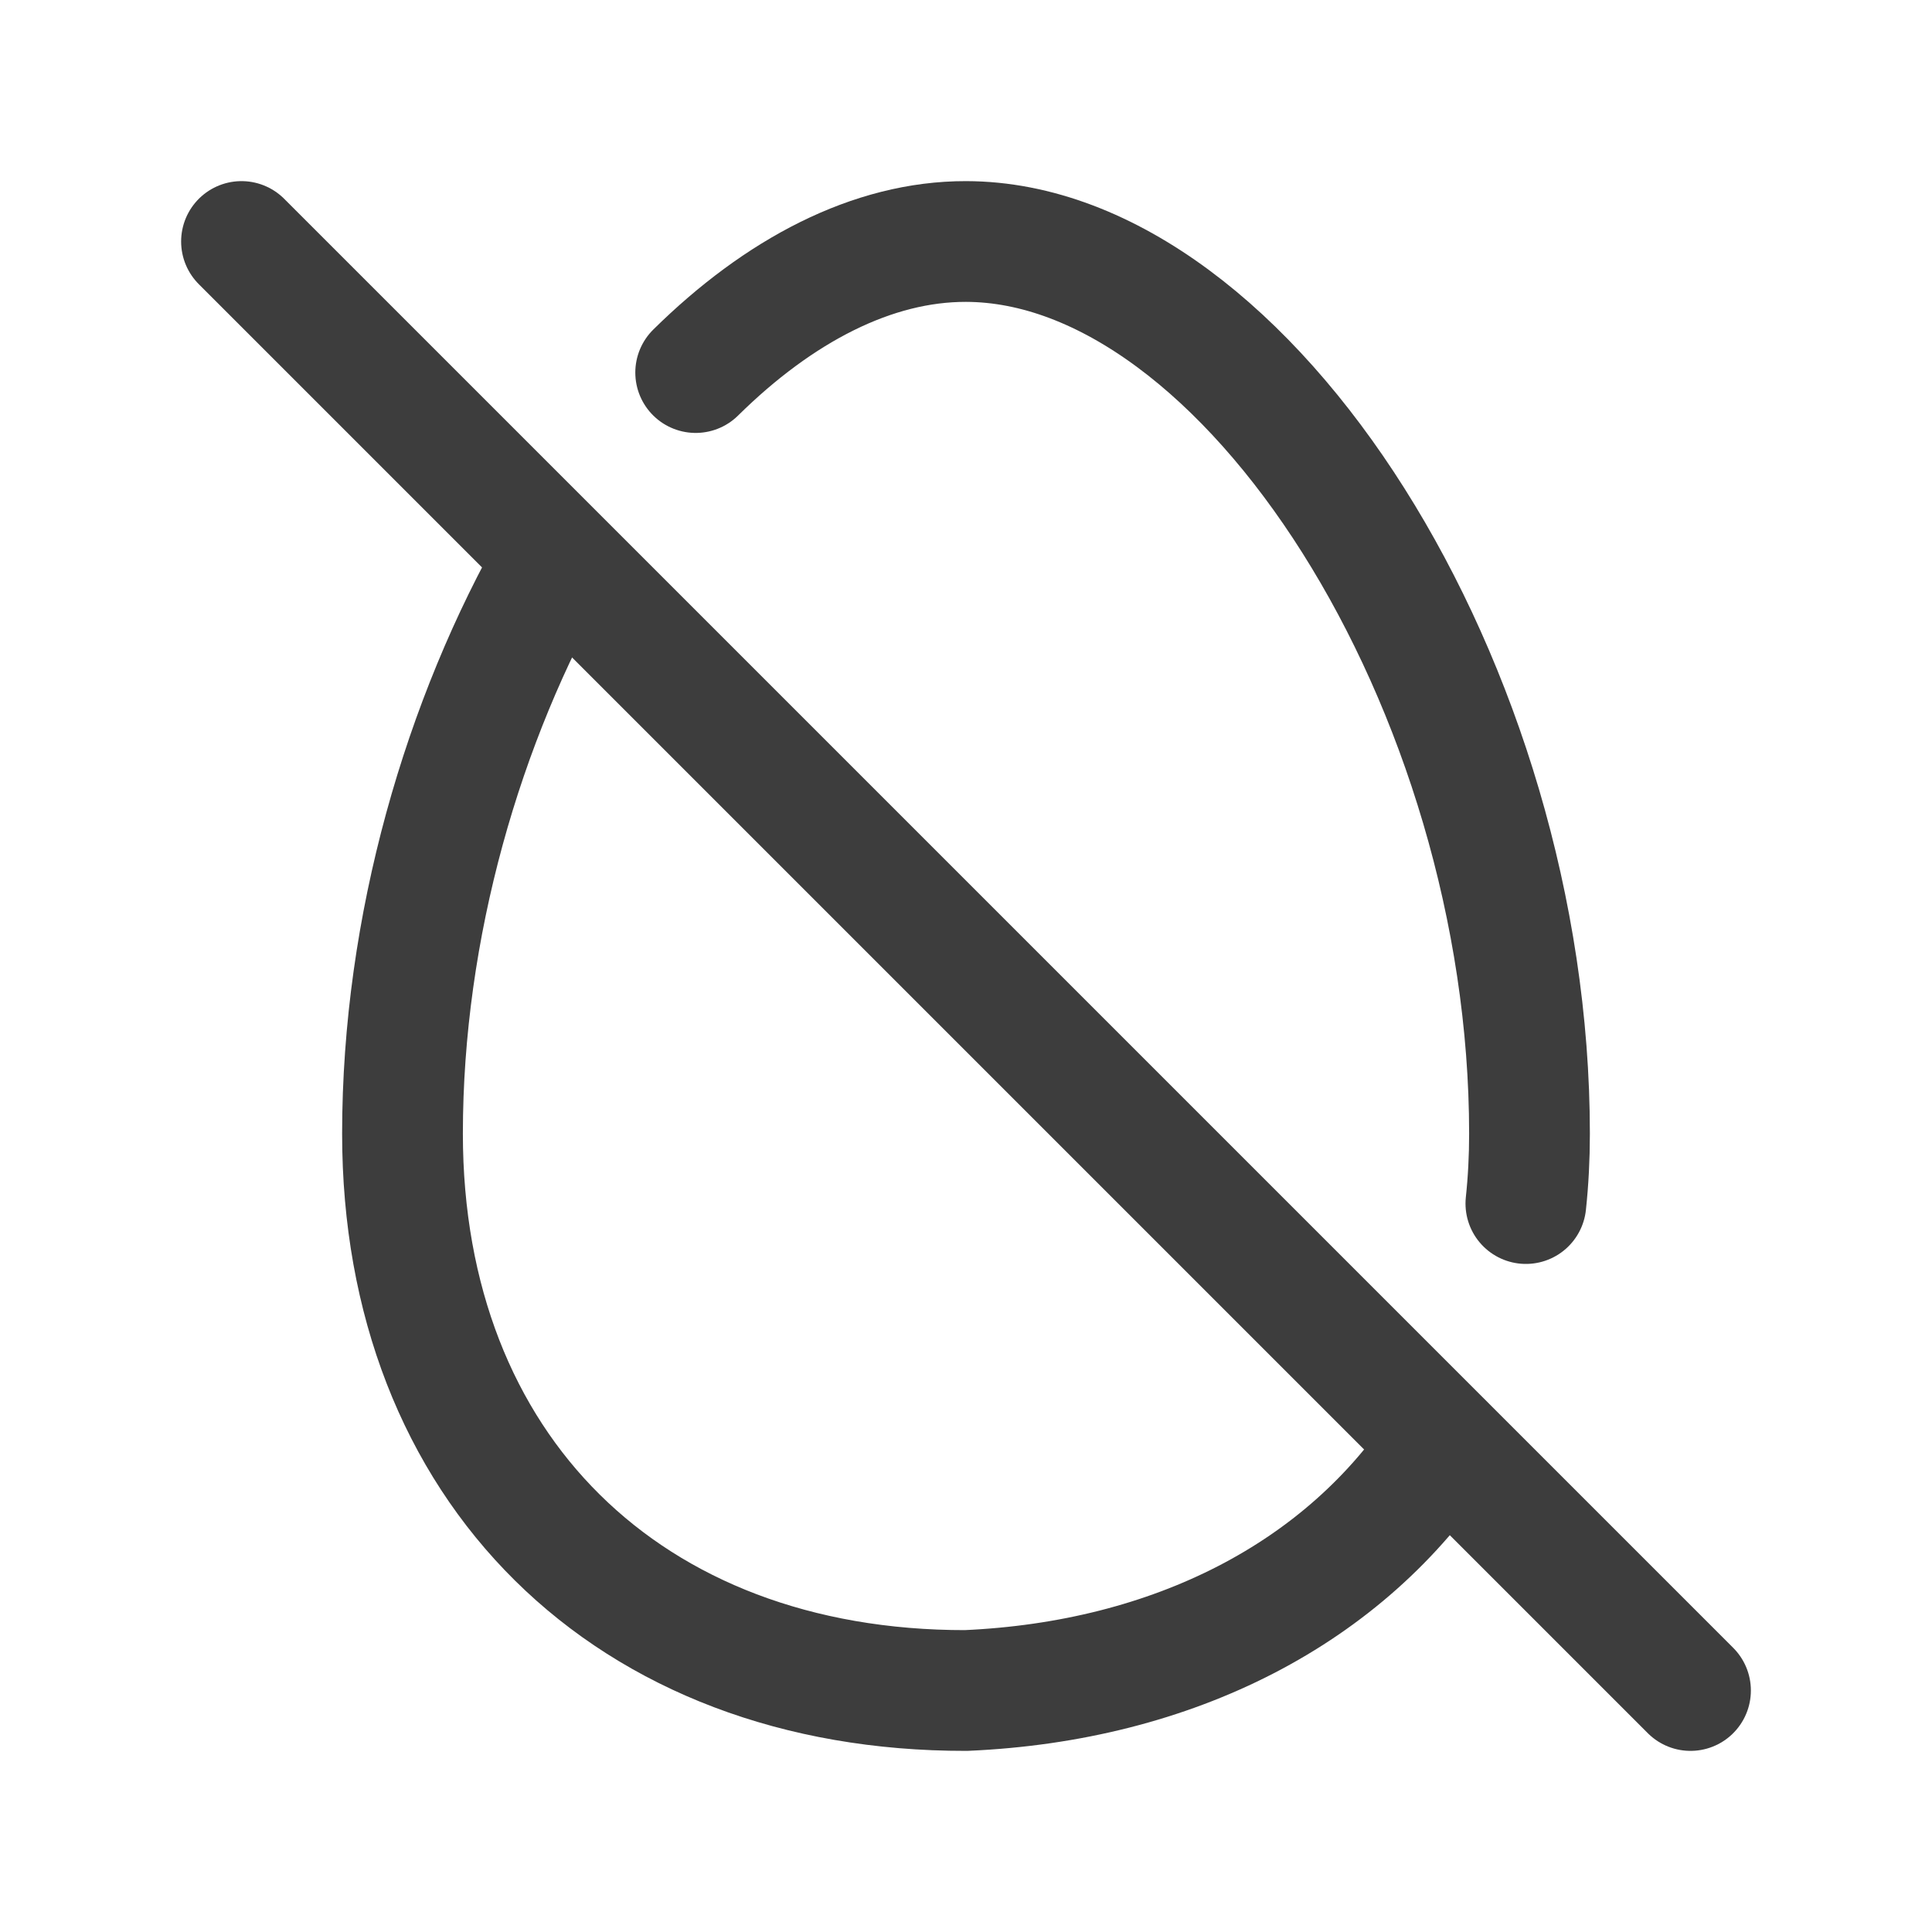<svg width="24" height="24" viewBox="0 0 24 24" fill="none" xmlns="http://www.w3.org/2000/svg">
<path d="M17.927 17.934C16.716 19.792 14.576 20.887 12 21C7.8 21.006 5 18.237 5 14.083C5 11.515 5.753 8.943 6.91 6.925" stroke="#3D3D3D" stroke-width="1.5" stroke-linecap="round" stroke-linejoin="round"/>
<path d="M8.642 4.628C9.676 3.608 10.838 2.998 12 3C15.5 3.007 19 8.545 19 14.083C19 14.381 18.985 14.67 18.955 14.951" stroke="#3D3D3D" stroke-width="1.5" stroke-linecap="round" stroke-linejoin="round"/>
<path d="M3 3L21 21" stroke="#3D3D3D" stroke-width="1.5" stroke-linecap="round" stroke-linejoin="round"/>
</svg>
